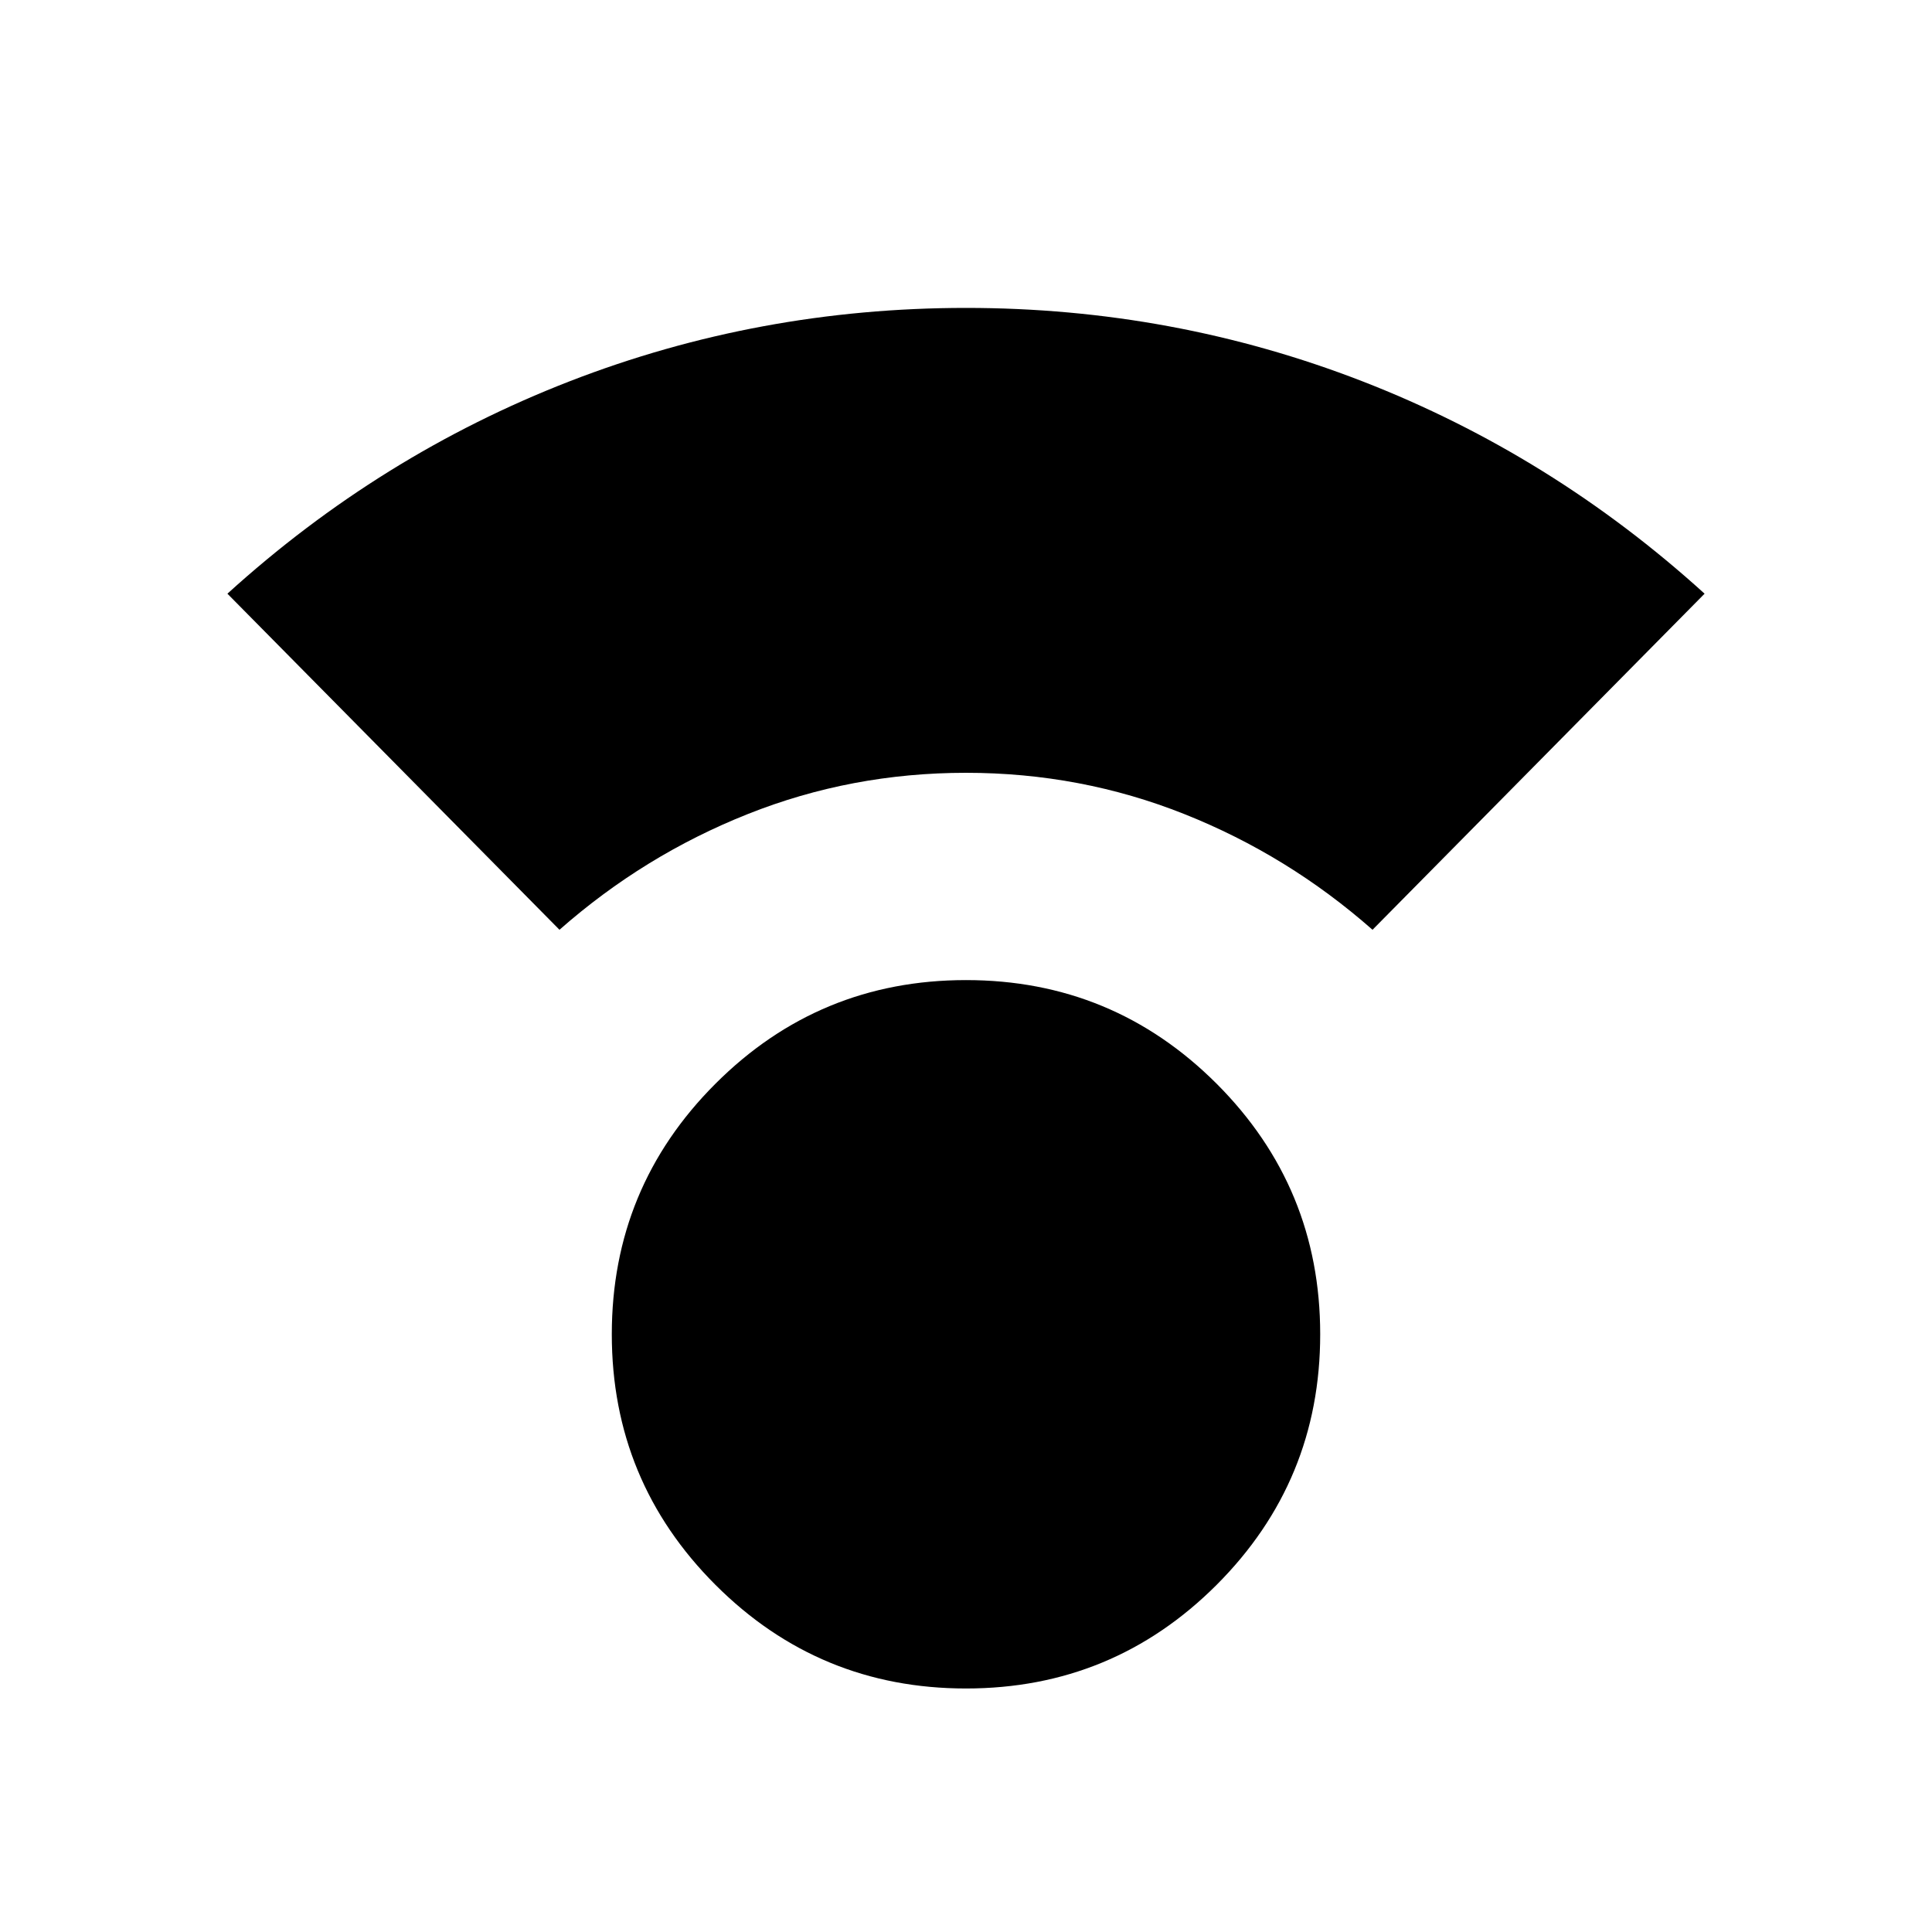 <svg xmlns="http://www.w3.org/2000/svg" height="24" width="24"><path d="M12 20.975Q10.175 20.975 8.888 19.688Q7.6 18.4 7.6 16.575Q7.6 14.75 8.888 13.462Q10.175 12.175 12 12.175Q13.825 12.175 15.113 13.462Q16.4 14.75 16.4 16.575Q16.4 18.4 15.113 19.688Q13.825 20.975 12 20.975ZM6.95 11.55 2.825 7.375Q4.725 5.65 7.075 4.737Q9.425 3.825 12 3.825Q14.575 3.825 16.925 4.737Q19.275 5.65 21.175 7.375L17.05 11.55Q16 10.625 14.713 10.113Q13.425 9.6 12 9.6Q10.575 9.6 9.288 10.113Q8 10.625 6.95 11.55Z"/></svg>